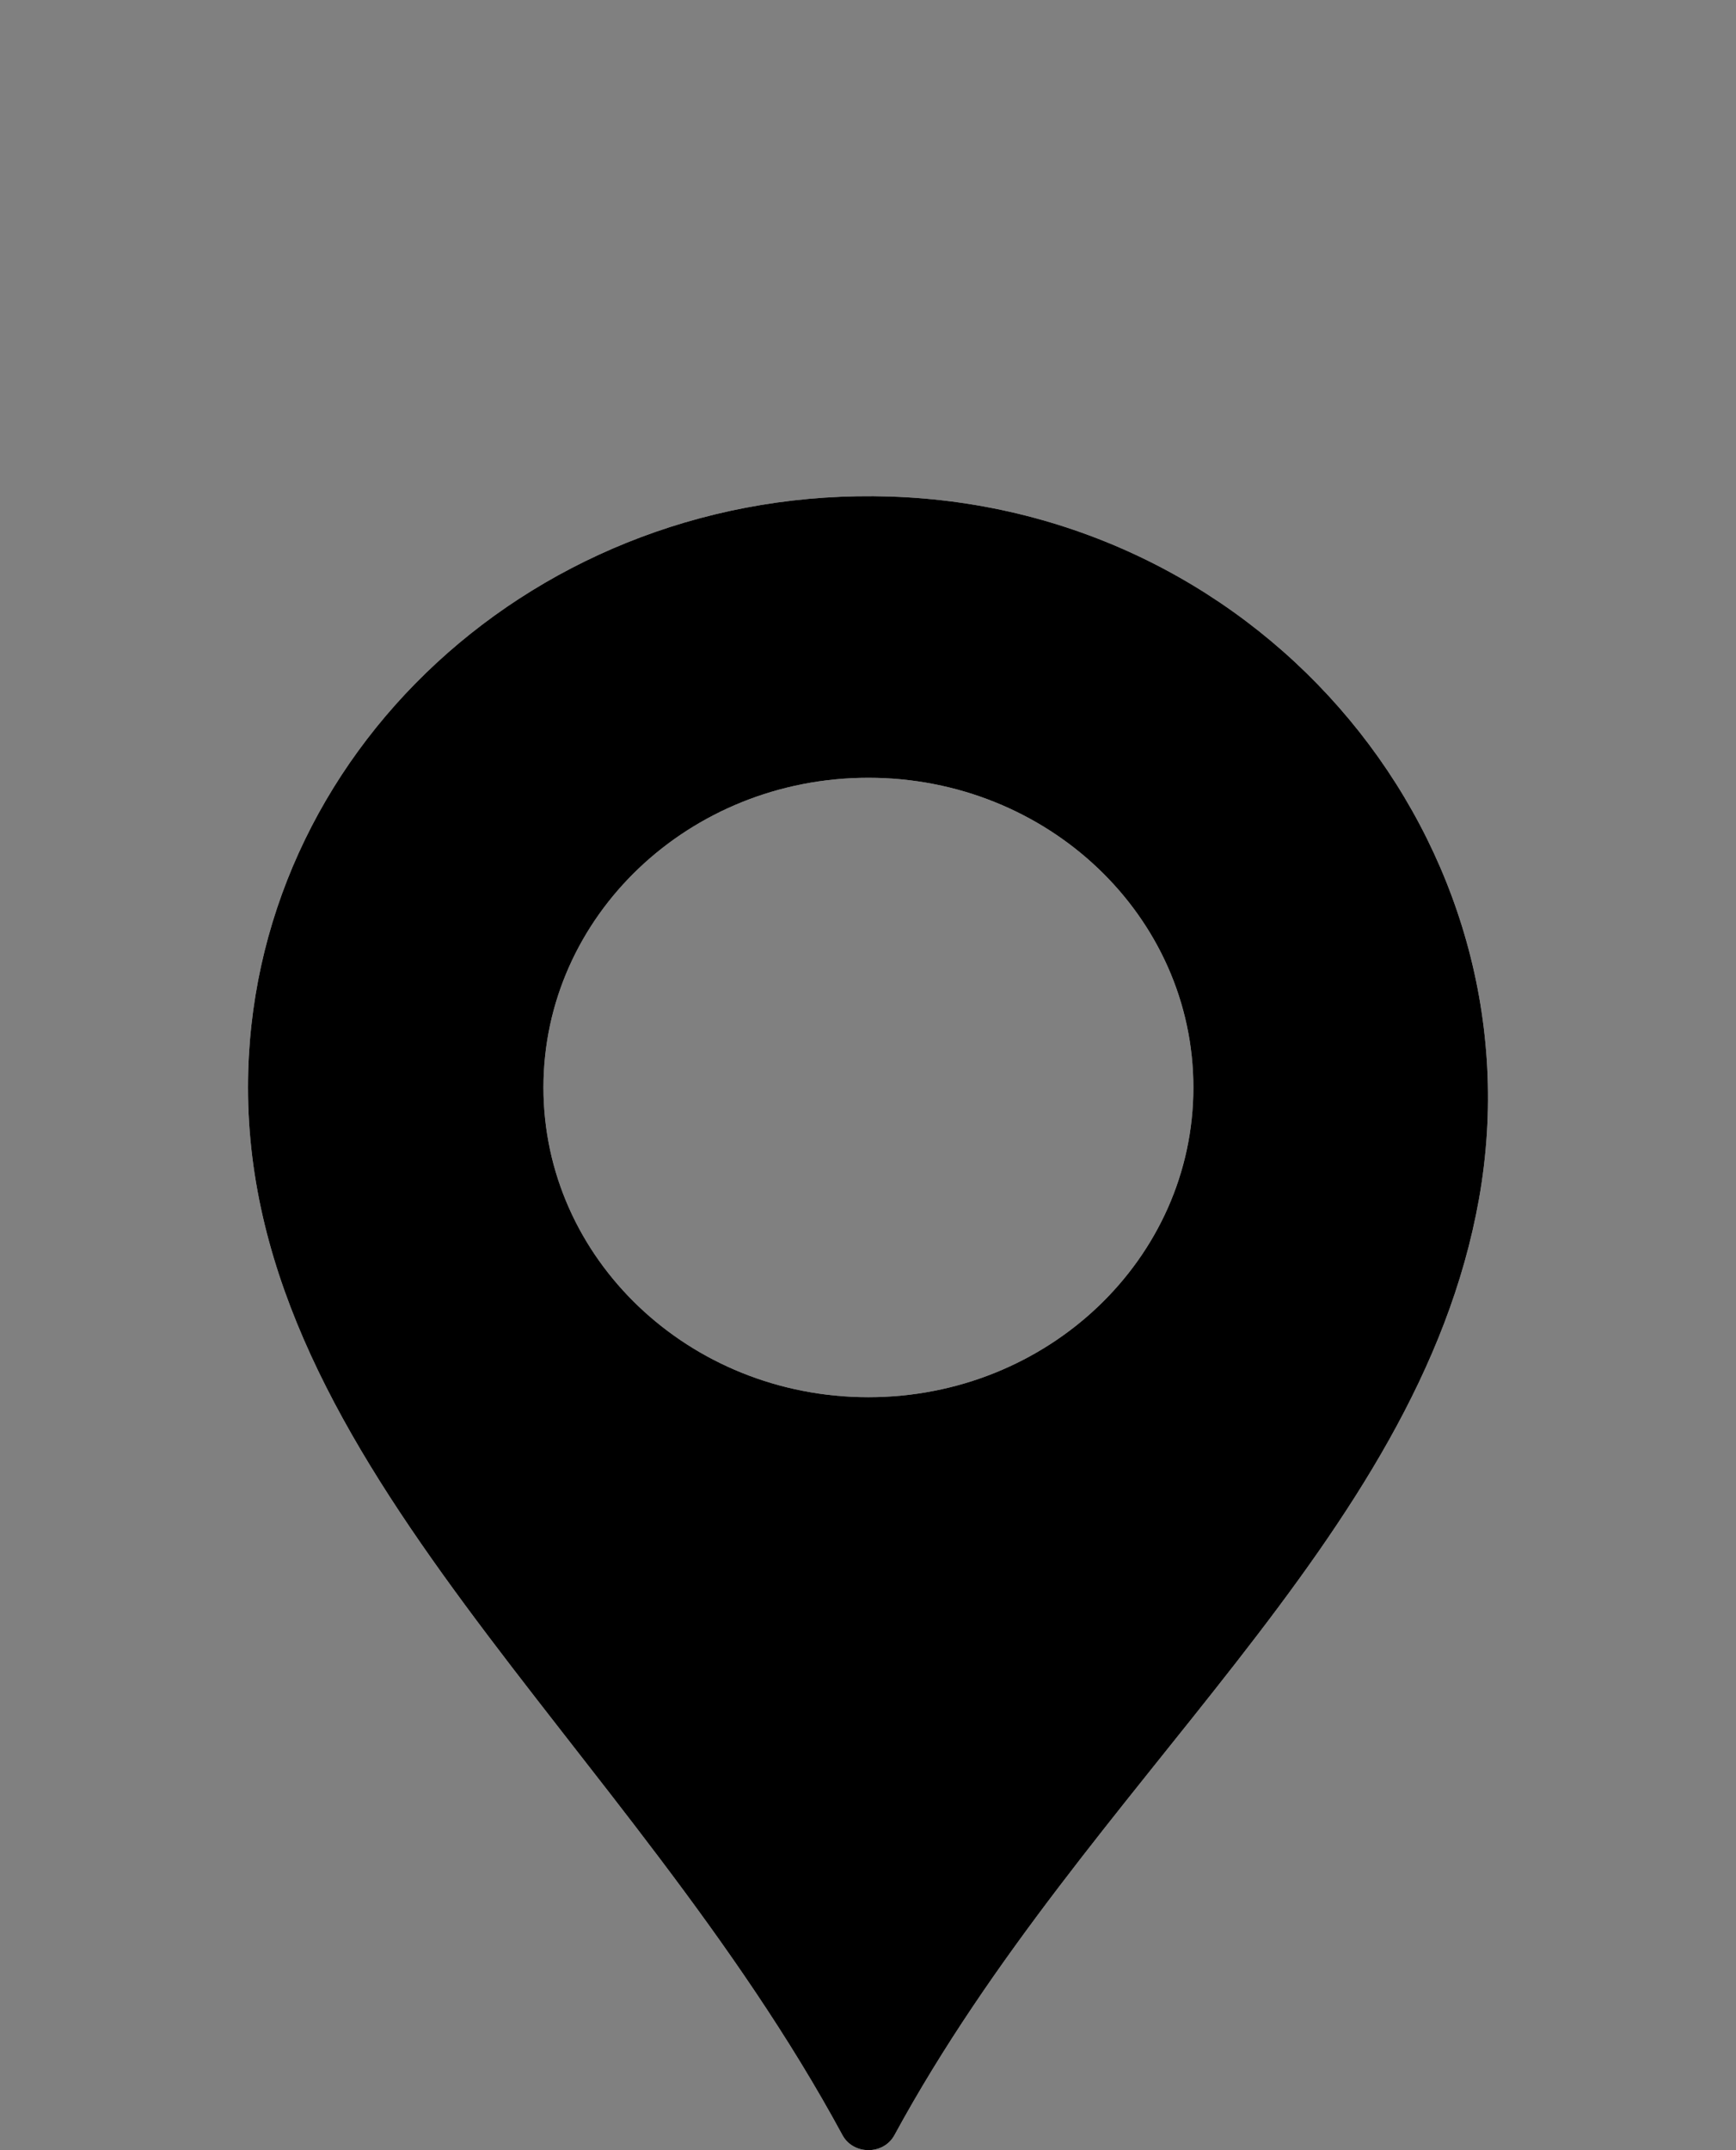 <svg width="21" height="26" viewBox="0 0 21 26" fill="none" xmlns="http://www.w3.org/2000/svg">
<rect x="0" y="0" width="21" height="26" fill="#808080" stroke="none"/>
<path d="M7.765 0.004C3.501 -0.133 0 3.119 0 7.15C0 11.724 4.608 15.044 7.191 19.818C7.322 20.06 7.688 20.061 7.82 19.818C10.156 15.523 14.15 12.642 14.89 8.503C15.656 4.221 12.323 0.151 7.765 0.004ZM7.505 10.895C5.334 10.895 3.574 9.218 3.574 7.15C3.574 5.081 5.334 3.405 7.505 3.405C9.676 3.405 11.436 5.081 11.436 7.15C11.436 9.218 9.676 10.895 7.505 10.895Z" transform="translate(3 6)" fill="white"/>
<path d="M7.765 0.004C3.501 -0.133 0 3.119 0 7.15C0 11.724 4.608 15.044 7.191 19.818C7.322 20.06 7.688 20.061 7.82 19.818C10.156 15.523 14.15 12.642 14.89 8.503C15.656 4.221 12.323 0.151 7.765 0.004ZM7.505 10.895C5.334 10.895 3.574 9.218 3.574 7.15C3.574 5.081 5.334 3.405 7.505 3.405C9.676 3.405 11.436 5.081 11.436 7.15C11.436 9.218 9.676 10.895 7.505 10.895Z" transform="translate(3 6)" fill="black"/>
</svg>

